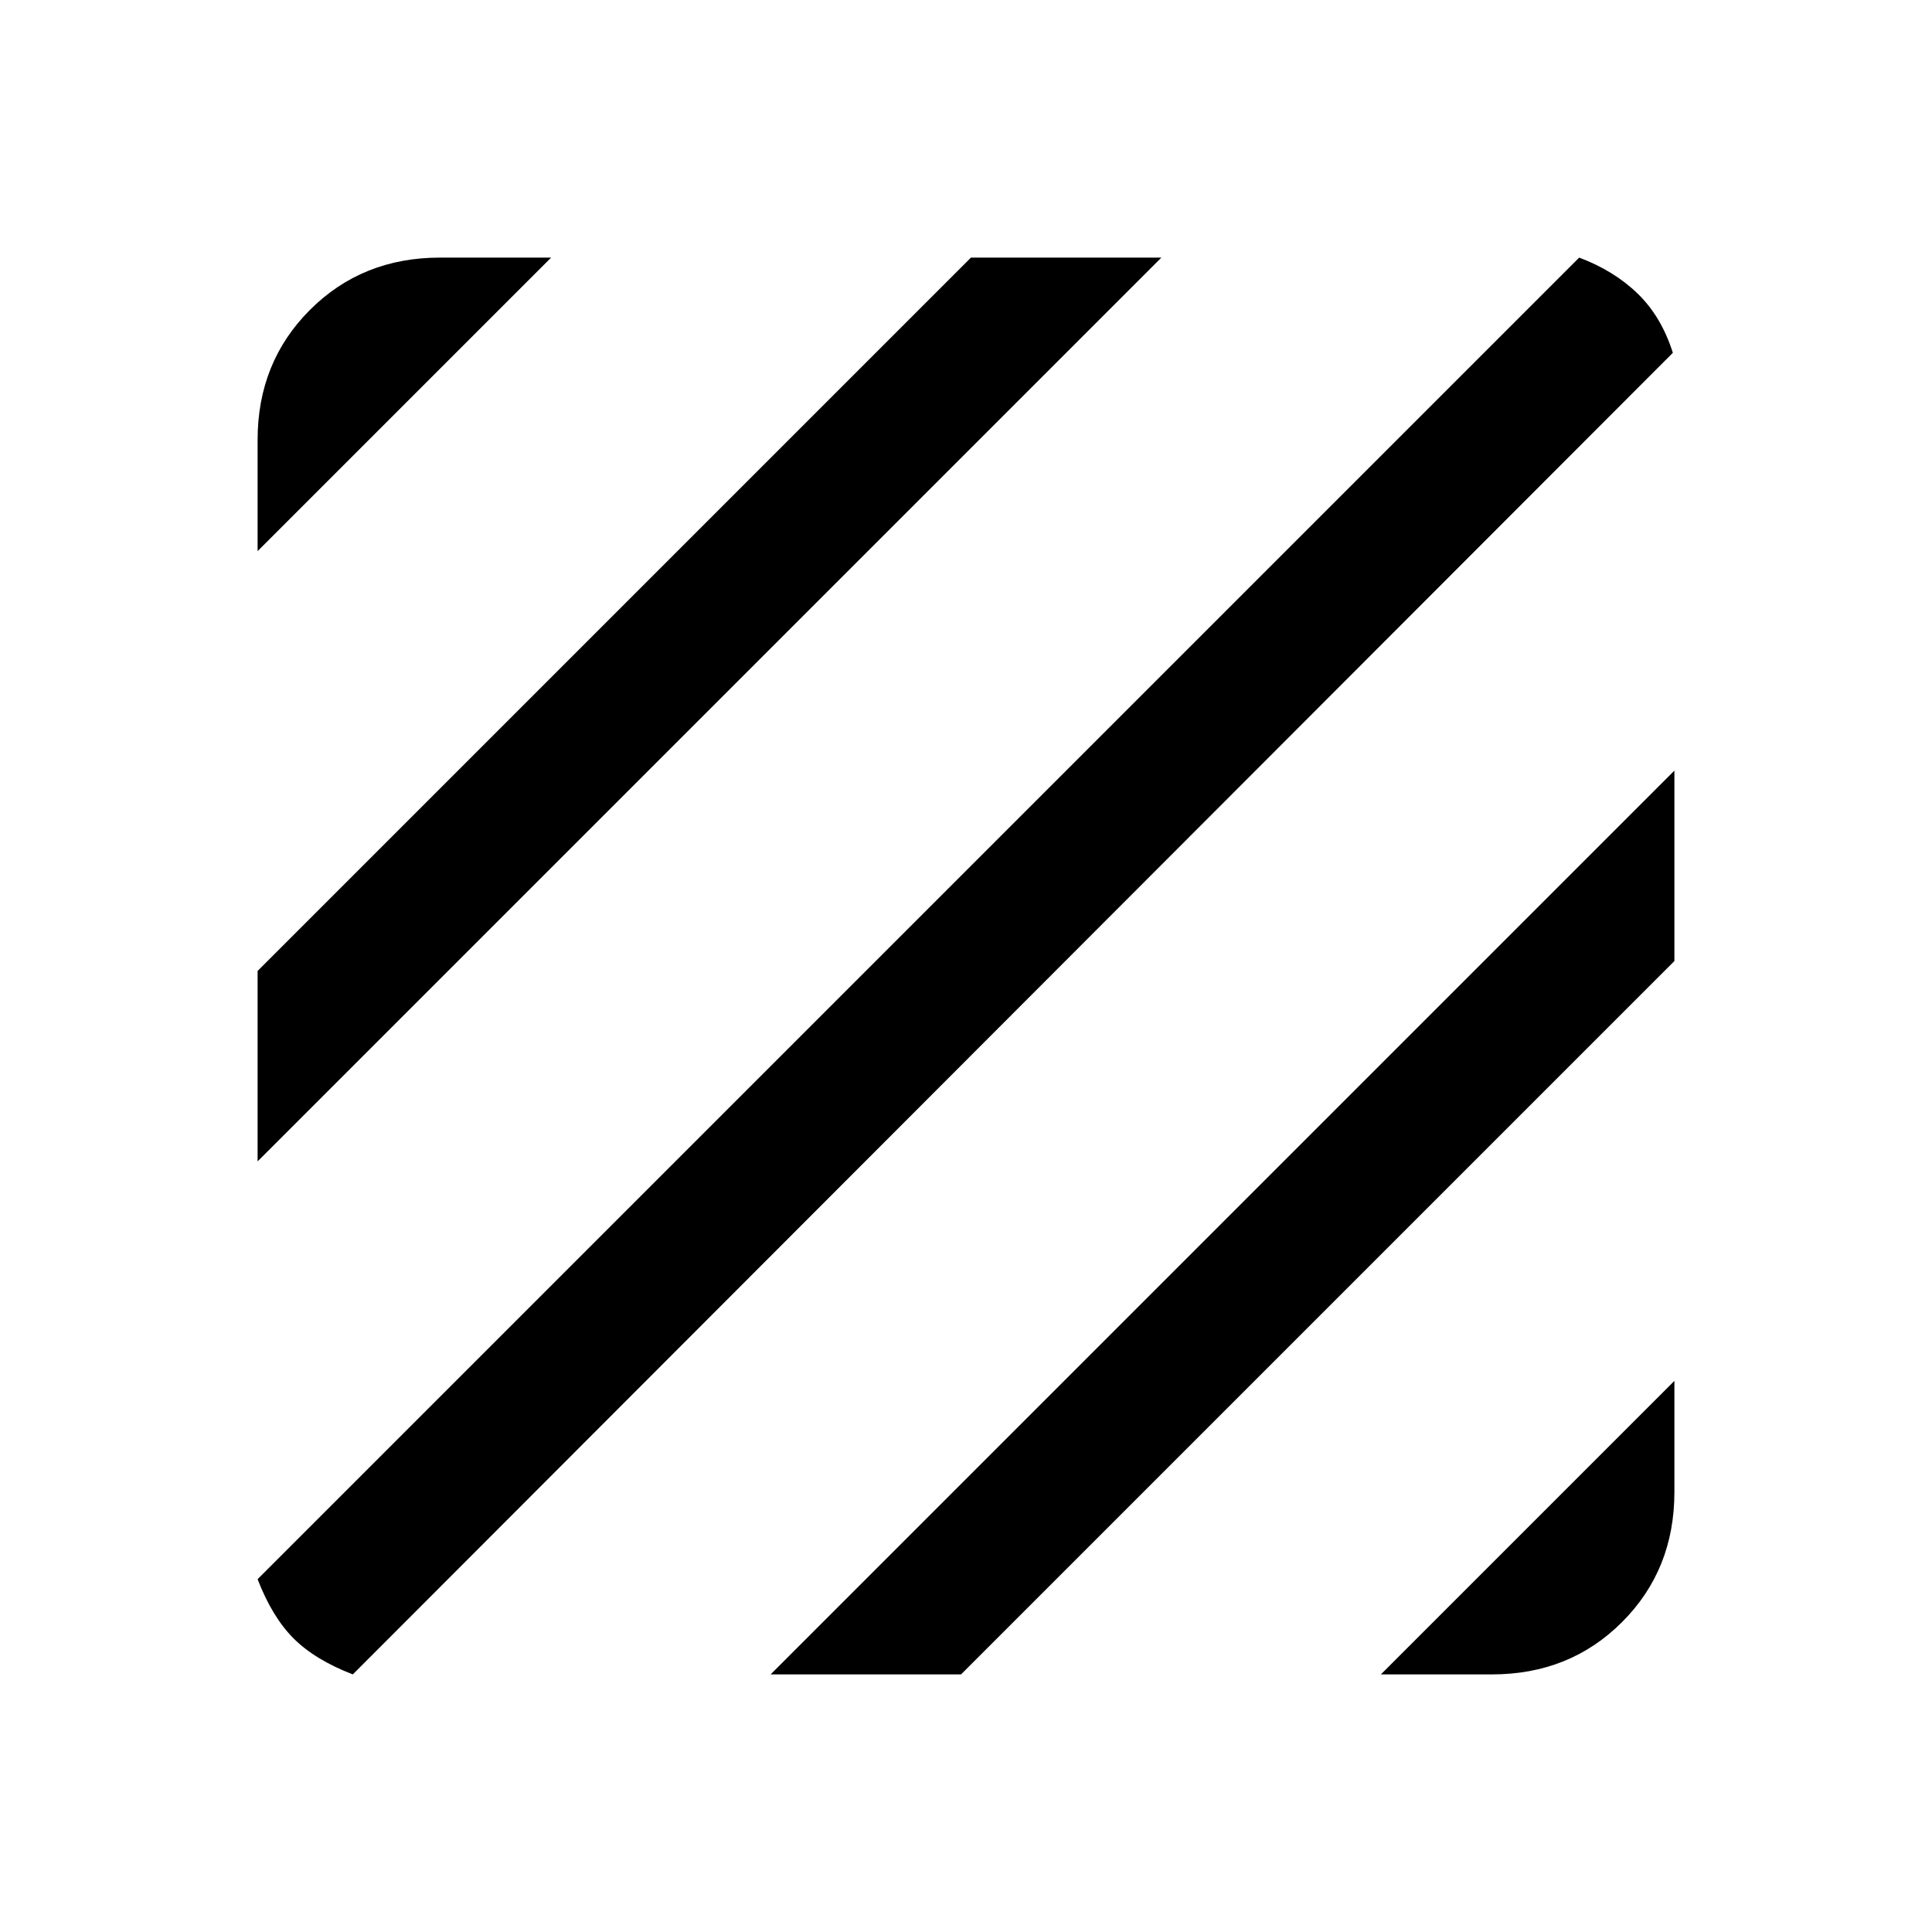 <svg xmlns="http://www.w3.org/2000/svg" height="24" viewBox="0 -960 960 960" width="24"><path d="M175.31-128q-18.77-7.23-29.43-17.88-10.65-10.66-17.88-29.43L784.69-832q17.23 6.46 29.04 17.88 11.81 11.43 17.5 29.43L175.31-128ZM128-382.92v-94.62L482.46-832h94.62L128-382.92Zm0-303.23v-55.23Q128-780 154-806q26-26 64.62-26h55.23L128-686.15ZM686.15-128 832-273.85v55.23Q832-180 806-154q-26 26-64.62 26h-55.23Zm-303.23 0L832-577.08v94.62L477.54-128h-94.62Z"/></svg>